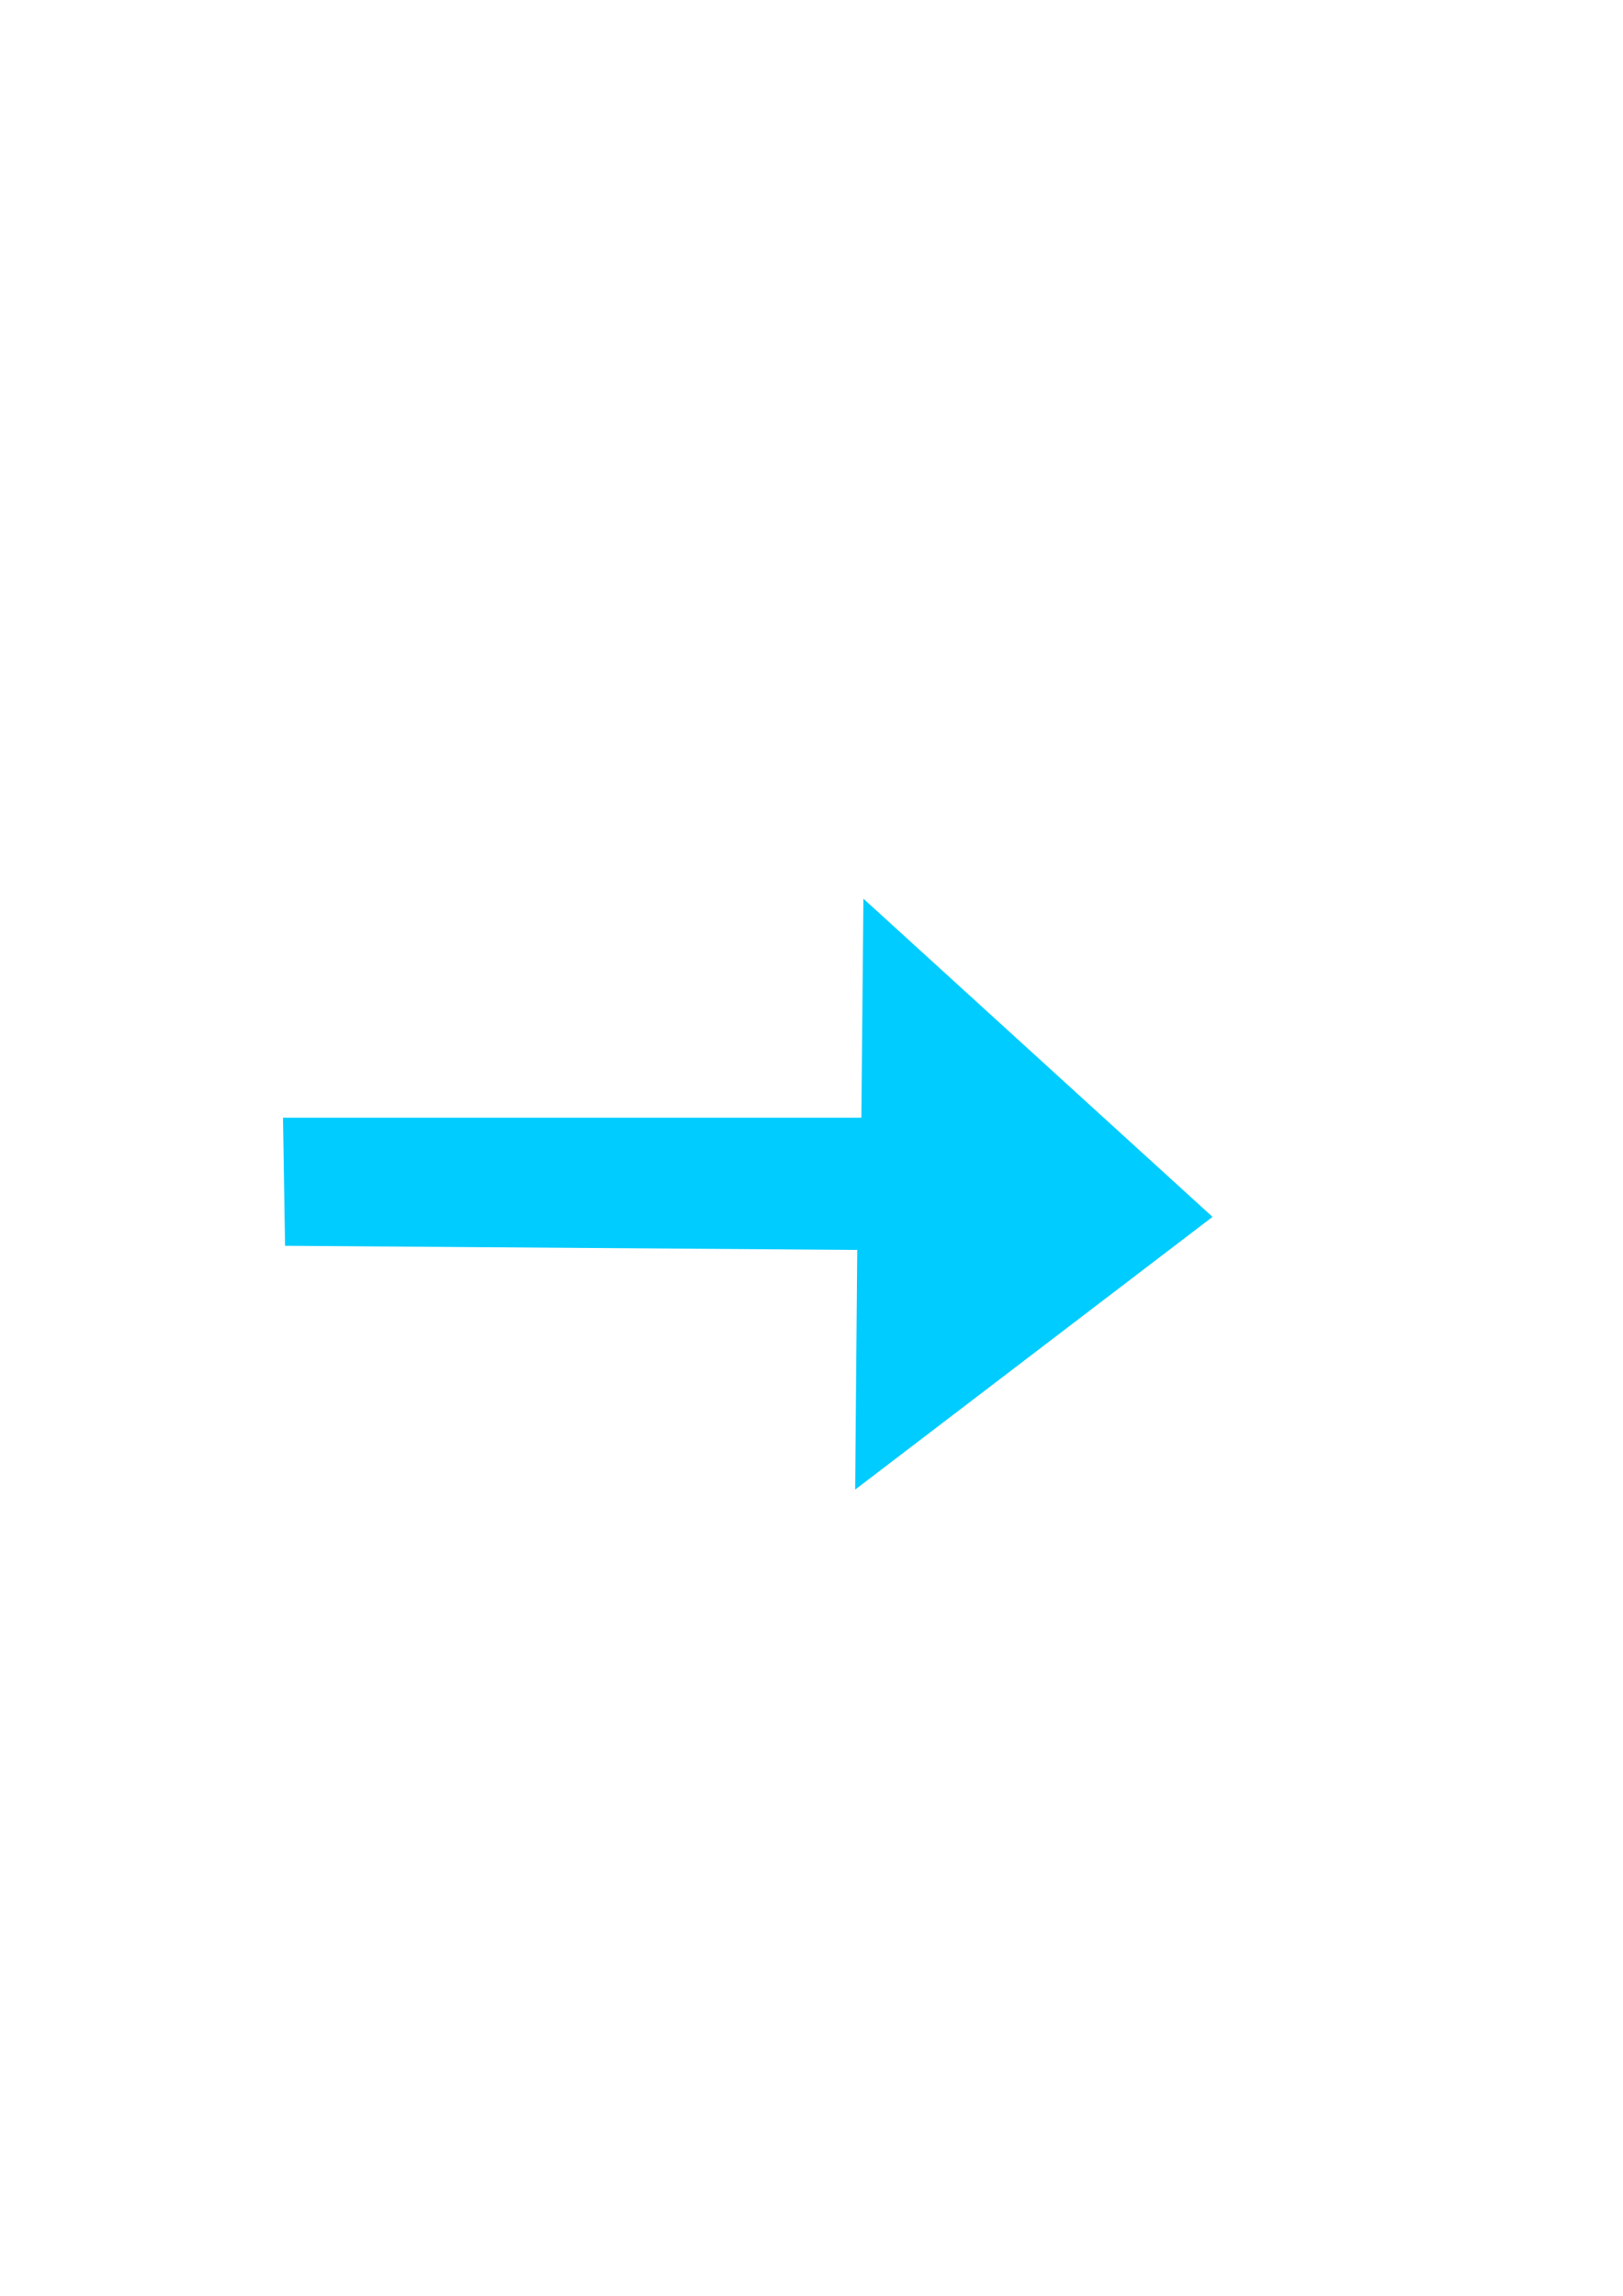 <!--?xml version="1.0" encoding="UTF-8" standalone="no"?-->
<svg xmlns:dc="http://purl.org/dc/elements/1.1/" xmlns:cc="http://creativecommons.org/ns#" xmlns:rdf="http://www.w3.org/1999/02/22-rdf-syntax-ns#" xmlns:svg="http://www.w3.org/2000/svg" xmlns="http://www.w3.org/2000/svg" width="210mm" height="297mm" viewBox="0 0 210 297" version="1.1" id="svg8" style="">
  <defs id="defs2"></defs>
  <g id="layer1">
    <path style="fill: rgb(0, 204, 255); stroke: rgb(0, 0, 0); stroke-width: 3.765; stroke-linecap: butt; stroke-linejoin: round; stroke-opacity: 1; stroke-miterlimit: 4; fill-opacity: 1;" d="m 36.616,144.593 h 74.835 l 0.267,-28.331 45.169,41.16 -46.238,35.28 0.267,-31.003 -74.034,-0.535 z" id="path833" class="DlECsHcn_0"></path>
  </g>
<style data-made-with="vivus-instant">.DlECsHcn_0{stroke-dasharray:345 347;stroke-dashoffset:346;animation:DlECsHcn_draw_0 6200ms linear 0ms infinite,DlECsHcn_fade 6200ms linear 0ms infinite;}@keyframes DlECsHcn_draw{100%{stroke-dashoffset:0;}}@keyframes DlECsHcn_fade{0%{stroke-opacity:1;}93.548%{stroke-opacity:1;}100%{stroke-opacity:0;}}@keyframes DlECsHcn_draw_0{12.903%{stroke-dashoffset: 346}45.161%{ stroke-dashoffset: 0;}100%{ stroke-dashoffset: 0;}}</style></svg>
